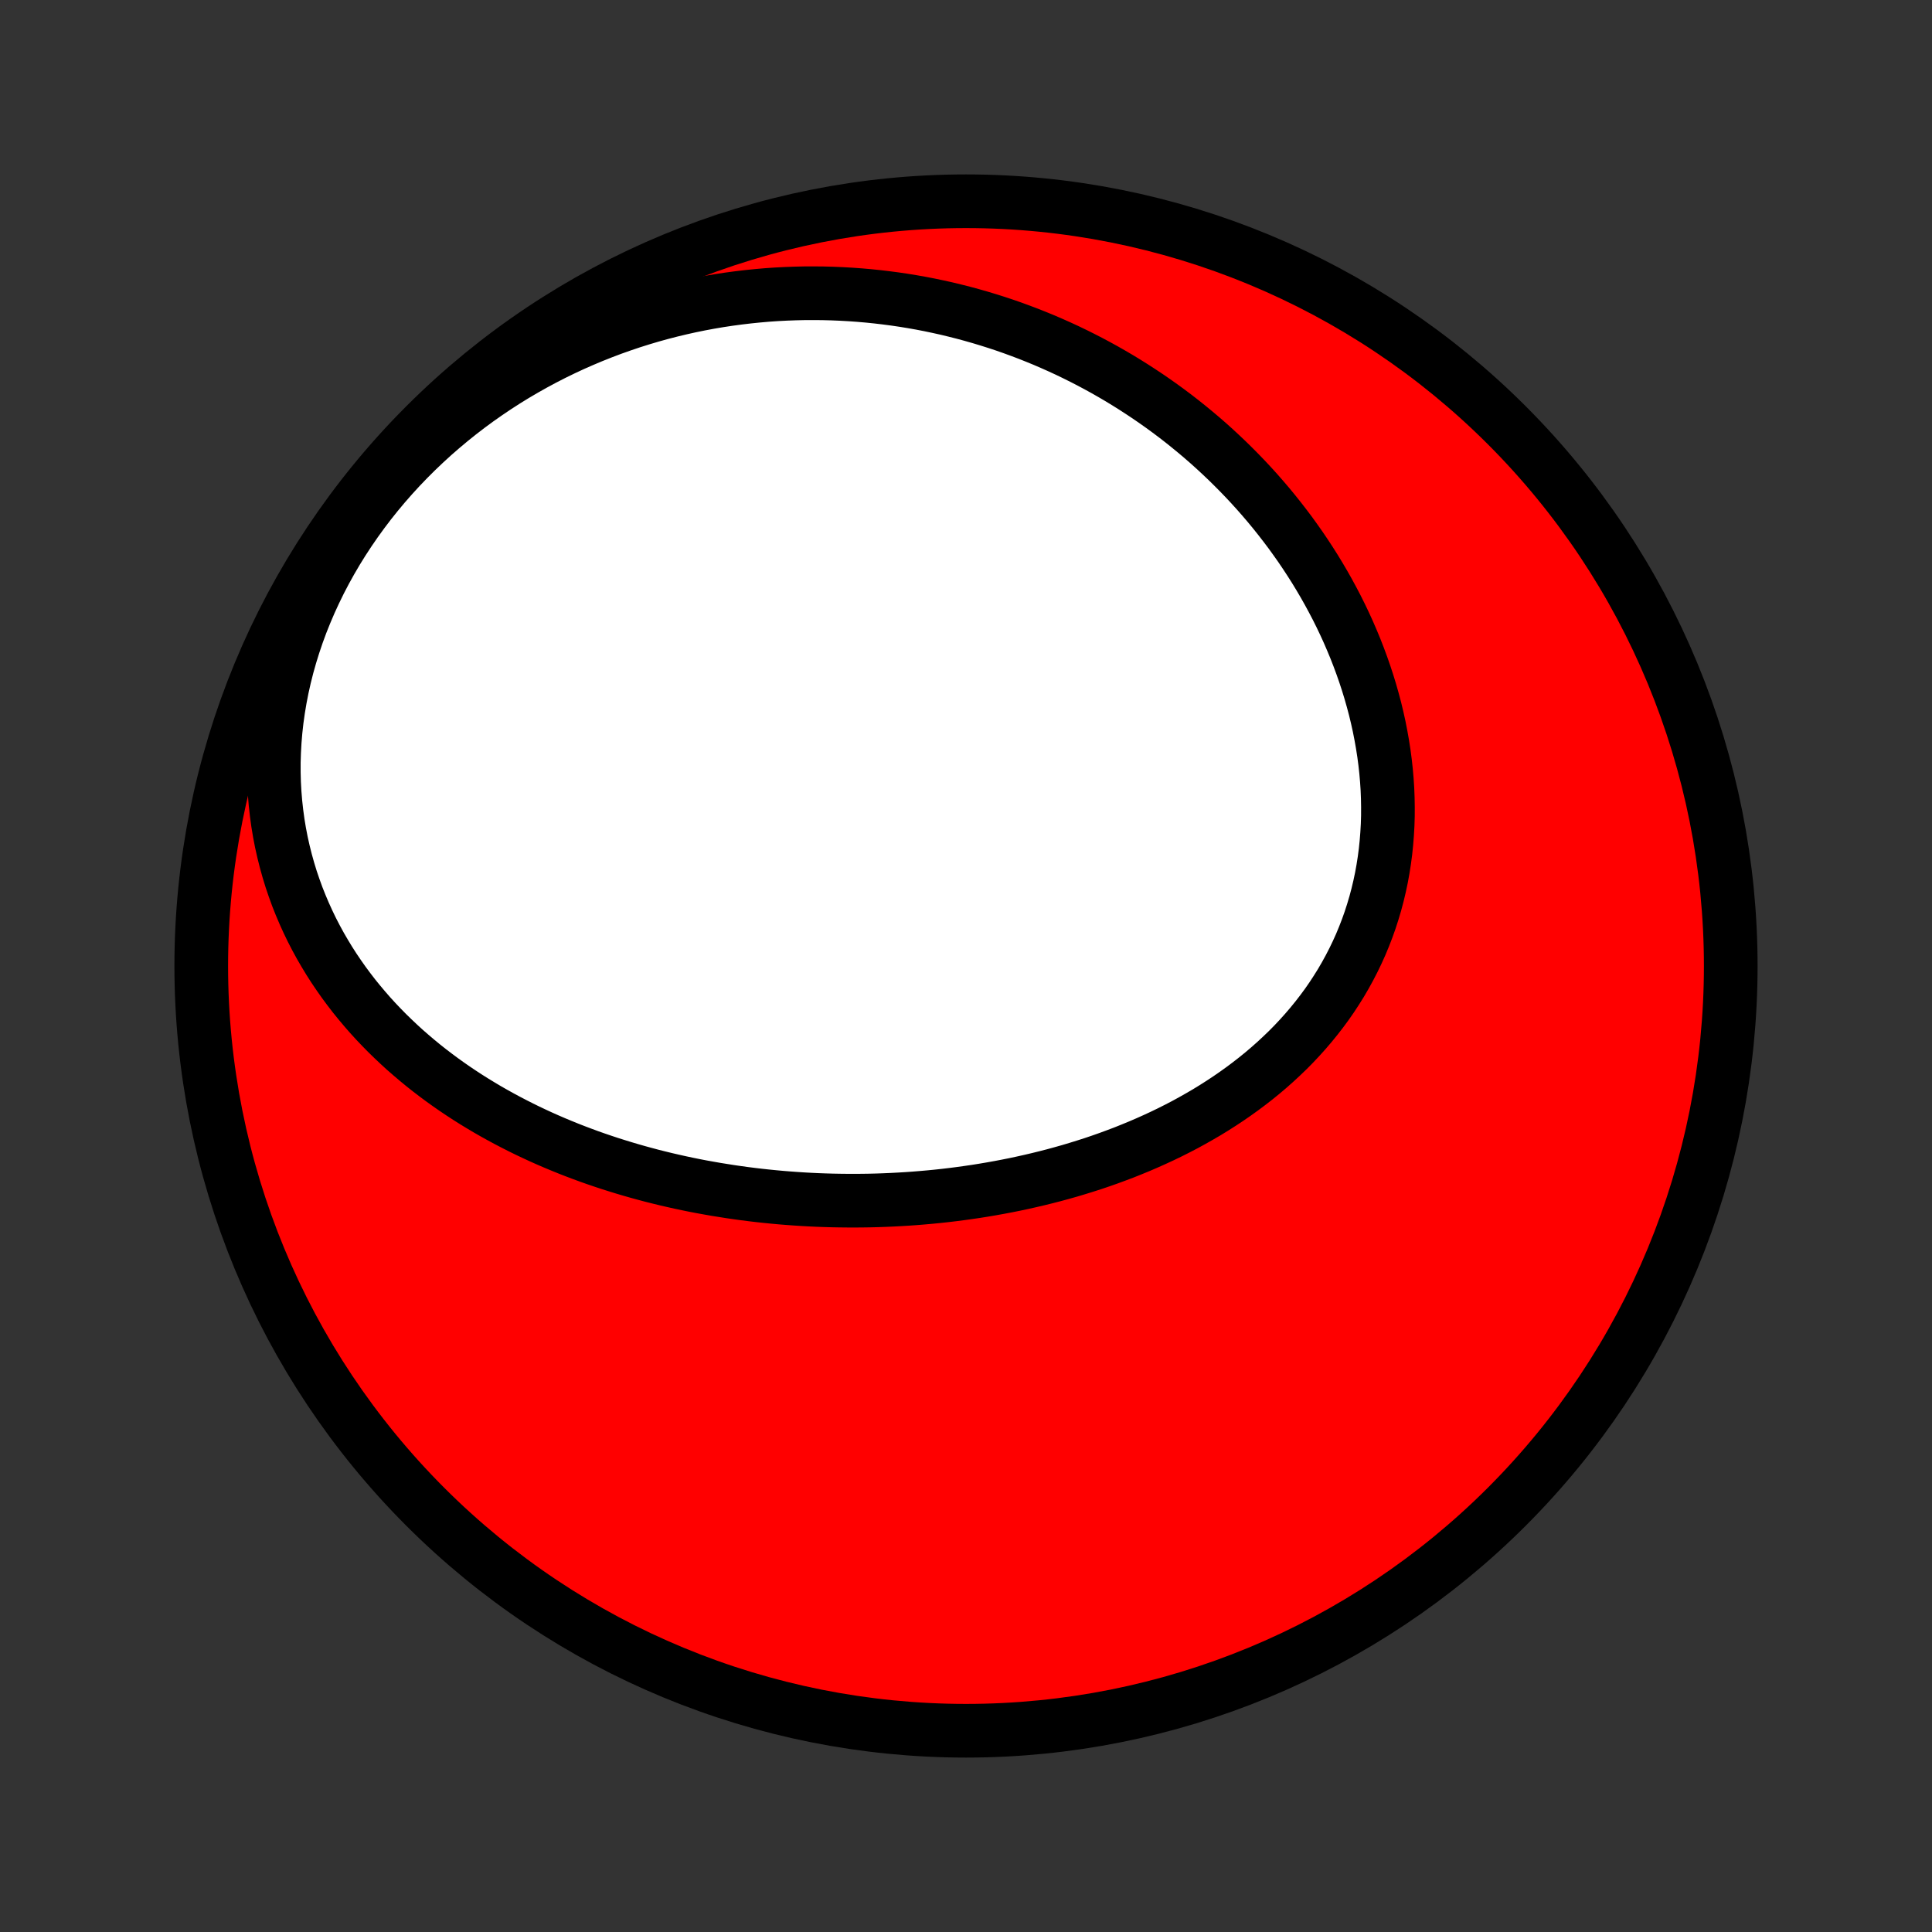 <?xml version="1.0" encoding="utf-8" standalone="no"?>
<!DOCTYPE svg PUBLIC "-//W3C//DTD SVG 1.1//EN"
  "http://www.w3.org/Graphics/SVG/1.1/DTD/svg11.dtd">
<!-- Created with matplotlib (http://matplotlib.org/) -->
<svg height="72pt" version="1.1" viewBox="0 0 72 72" width="72pt" xmlns="http://www.w3.org/2000/svg" xmlns:xlink="http://www.w3.org/1999/xlink">
 <rect x="0" y="0" width="72" height="72" fill="#333333" stroke="none"/>
 <defs>
  <style type="text/css">
*{stroke-linecap:butt;stroke-linejoin:round;}
  </style>
 </defs>
 <g id="figure_1">
  <g id="patch_1">
   <path d="
M0 72
L72 72
L72 0
L0 0
z
" style="fill:none;"/>
  </g>
  <g id="axes_1">
   <g id="PatchCollection_1">
    <defs>
     <path d="
M36 -7.5
C43.558 -7.5 50.808 -10.503 56.153 -15.848
C61.497 -21.192 64.5 -28.442 64.5 -36
C64.5 -43.558 61.497 -50.808 56.153 -56.153
C50.808 -61.497 43.558 -64.5 36 -64.5
C28.442 -64.5 21.192 -61.497 15.848 -56.153
C10.503 -50.808 7.5 -43.558 7.5 -36
C7.5 -28.442 10.503 -21.192 15.848 -15.848
C21.192 -10.503 28.442 -7.5 36 -7.5
z
" id="C0_0_a811fe30f3"/>
     <path d="
M27.212 -27.592
L27.48 -27.553
L27.749 -27.516
L28.018 -27.482
L28.287 -27.45
L28.558 -27.421
L28.828 -27.394
L29.1 -27.369
L29.372 -27.347
L29.644 -27.327
L29.917 -27.309
L30.191 -27.294
L30.465 -27.281
L30.74 -27.271
L31.016 -27.263
L31.292 -27.258
L31.569 -27.255
L31.846 -27.254
L32.125 -27.256
L32.403 -27.26
L32.683 -27.267
L32.963 -27.277
L33.244 -27.289
L33.526 -27.304
L33.808 -27.321
L34.09 -27.341
L34.374 -27.364
L34.658 -27.389
L34.943 -27.417
L35.228 -27.448
L35.514 -27.482
L35.8 -27.519
L36.087 -27.559
L36.375 -27.601
L36.663 -27.647
L36.952 -27.696
L37.241 -27.748
L37.53 -27.803
L37.82 -27.861
L38.11 -27.923
L38.4 -27.988
L38.691 -28.056
L38.982 -28.128
L39.273 -28.203
L39.563 -28.282
L39.854 -28.364
L40.145 -28.451
L40.436 -28.541
L40.726 -28.634
L41.016 -28.732
L41.306 -28.834
L41.594 -28.94
L41.883 -29.049
L42.17 -29.164
L42.457 -29.282
L42.743 -29.405
L43.027 -29.532
L43.31 -29.663
L43.592 -29.799
L43.872 -29.94
L44.151 -30.085
L44.427 -30.236
L44.701 -30.391
L44.974 -30.55
L45.243 -30.715
L45.51 -30.885
L45.775 -31.06
L46.036 -31.24
L46.294 -31.425
L46.548 -31.615
L46.799 -31.81
L47.046 -32.011
L47.289 -32.217
L47.527 -32.428
L47.761 -32.645
L47.991 -32.866
L48.215 -33.093
L48.434 -33.326
L48.647 -33.563
L48.855 -33.806
L49.057 -34.054
L49.253 -34.307
L49.443 -34.565
L49.626 -34.828
L49.802 -35.097
L49.972 -35.369
L50.134 -35.647
L50.289 -35.929
L50.437 -36.216
L50.577 -36.506
L50.71 -36.801
L50.834 -37.1
L50.951 -37.403
L51.06 -37.709
L51.16 -38.019
L51.253 -38.332
L51.337 -38.648
L51.413 -38.967
L51.481 -39.288
L51.54 -39.612
L51.591 -39.938
L51.634 -40.266
L51.668 -40.596
L51.694 -40.927
L51.713 -41.259
L51.723 -41.592
L51.724 -41.926
L51.718 -42.26
L51.705 -42.595
L51.683 -42.93
L51.654 -43.264
L51.617 -43.599
L51.573 -43.932
L51.521 -44.265
L51.462 -44.597
L51.397 -44.928
L51.324 -45.258
L51.245 -45.586
L51.158 -45.912
L51.066 -46.236
L50.967 -46.559
L50.862 -46.879
L50.751 -47.197
L50.634 -47.513
L50.512 -47.826
L50.383 -48.137
L50.25 -48.445
L50.111 -48.75
L49.967 -49.052
L49.818 -49.351
L49.663 -49.647
L49.505 -49.939
L49.341 -50.229
L49.173 -50.515
L49.001 -50.798
L48.824 -51.077
L48.643 -51.353
L48.458 -51.626
L48.269 -51.894
L48.077 -52.16
L47.88 -52.421
L47.68 -52.679
L47.477 -52.933
L47.27 -53.184
L47.059 -53.431
L46.846 -53.674
L46.629 -53.913
L46.409 -54.149
L46.186 -54.38
L45.96 -54.608
L45.731 -54.833
L45.499 -55.053
L45.265 -55.27
L45.028 -55.483
L44.788 -55.692
L44.545 -55.897
L44.3 -56.098
L44.053 -56.296
L43.803 -56.49
L43.55 -56.68
L43.295 -56.866
L43.038 -57.048
L42.778 -57.227
L42.516 -57.401
L42.252 -57.572
L41.986 -57.739
L41.717 -57.903
L41.446 -58.062
L41.173 -58.218
L40.898 -58.369
L40.621 -58.517
L40.341 -58.661
L40.06 -58.801
L39.776 -58.938
L39.49 -59.07
L39.203 -59.198
L38.913 -59.323
L38.621 -59.443
L38.327 -59.56
L38.031 -59.672
L37.733 -59.781
L37.432 -59.886
L37.13 -59.986
L36.826 -60.082
L36.52 -60.174
L36.212 -60.262
L35.901 -60.346
L35.589 -60.425
L35.275 -60.501
L34.959 -60.571
L34.641 -60.638
L34.32 -60.7
L33.998 -60.757
L33.674 -60.81
L33.348 -60.858
L33.02 -60.901
L32.69 -60.94
L32.358 -60.974
L32.024 -61.003
L31.689 -61.027
L31.351 -61.046
L31.012 -61.06
L30.67 -61.069
L30.327 -61.072
L29.983 -61.071
L29.636 -61.063
L29.288 -61.05
L28.938 -61.032
L28.587 -61.008
L28.234 -60.977
L27.88 -60.941
L27.524 -60.899
L27.167 -60.851
L26.809 -60.797
L26.449 -60.736
L26.089 -60.669
L25.727 -60.595
L25.364 -60.514
L25.001 -60.427
L24.637 -60.333
L24.273 -60.232
L23.907 -60.123
L23.542 -60.008
L23.177 -59.885
L22.811 -59.755
L22.446 -59.617
L22.081 -59.472
L21.717 -59.319
L21.353 -59.159
L20.99 -58.99
L20.629 -58.814
L20.268 -58.629
L19.91 -58.437
L19.553 -58.236
L19.198 -58.028
L18.846 -57.811
L18.497 -57.586
L18.15 -57.352
L17.806 -57.111
L17.466 -56.861
L17.13 -56.603
L16.798 -56.337
L16.471 -56.063
L16.148 -55.782
L15.831 -55.492
L15.518 -55.194
L15.212 -54.889
L14.912 -54.577
L14.619 -54.257
L14.332 -53.93
L14.053 -53.596
L13.781 -53.256
L13.518 -52.909
L13.262 -52.556
L13.015 -52.197
L12.777 -51.833
L12.548 -51.464
L12.329 -51.09
L12.119 -50.711
L11.919 -50.328
L11.73 -49.941
L11.551 -49.552
L11.383 -49.159
L11.225 -48.764
L11.079 -48.367
L10.944 -47.968
L10.82 -47.568
L10.707 -47.167
L10.606 -46.766
L10.516 -46.365
L10.438 -45.964
L10.371 -45.564
L10.315 -45.166
L10.271 -44.77
L10.238 -44.375
L10.216 -43.983
L10.204 -43.594
L10.204 -43.208
L10.214 -42.825
L10.235 -42.446
L10.266 -42.071
L10.307 -41.7
L10.357 -41.333
L10.417 -40.972
L10.486 -40.615
L10.565 -40.263
L10.652 -39.916
L10.747 -39.575
L10.85 -39.239
L10.962 -38.909
L11.08 -38.584
L11.207 -38.265
L11.34 -37.952
L11.48 -37.644
L11.626 -37.342
L11.779 -37.046
L11.937 -36.756
L12.102 -36.472
L12.271 -36.193
L12.446 -35.92
L12.626 -35.654
L12.81 -35.392
L12.999 -35.137
L13.192 -34.886
L13.39 -34.642
L13.591 -34.403
L13.795 -34.169
L14.003 -33.941
L14.215 -33.718
L14.429 -33.5
L14.647 -33.288
L14.867 -33.08
L15.089 -32.877
L15.315 -32.68
L15.542 -32.487
L15.772 -32.298
L16.003 -32.115
L16.237 -31.936
L16.473 -31.761
L16.71 -31.591
L16.949 -31.425
L17.189 -31.264
L17.431 -31.106
L17.674 -30.953
L17.919 -30.804
L18.164 -30.658
L18.411 -30.517
L18.659 -30.379
L18.908 -30.245
L19.158 -30.115
L19.408 -29.988
L19.66 -29.864
L19.912 -29.745
L20.165 -29.628
L20.419 -29.515
L20.674 -29.405
L20.929 -29.299
L21.185 -29.195
L21.441 -29.095
L21.698 -28.998
L21.956 -28.903
L22.214 -28.812
L22.473 -28.724
L22.732 -28.638
L22.992 -28.556
L23.252 -28.476
L23.512 -28.399
L23.774 -28.324
L24.035 -28.253
L24.297 -28.183
L24.56 -28.117
L24.823 -28.053
L25.087 -27.992
L25.351 -27.933
L25.615 -27.877
L25.88 -27.823
L26.145 -27.772
L26.411 -27.724
L26.678 -27.677
z
" id="C0_1_0911106896"/>
    </defs>
    <g clip-path="url(#p1bffca34e9)">
     <use style="fill:#ff0000;stroke:#000000;stroke-width:2.0;" x="0.0" xlink:href="#C0_0_a811fe30f3" y="72.0"/>
    </g>
    <g clip-path="url(#p1bffca34e9)">
     <use style="fill:#ffffff;stroke:#000000;stroke-width:2.0;" x="0.0" xlink:href="#C0_1_0911106896" y="72.0"/>
    </g>
   </g>
  </g>
 </g>
 <defs>
  <clipPath id="p1bffca34e9">
   <rect height="72.0" width="72.0" x="0.0" y="0.0"/>
  </clipPath>
 </defs>
</svg>
